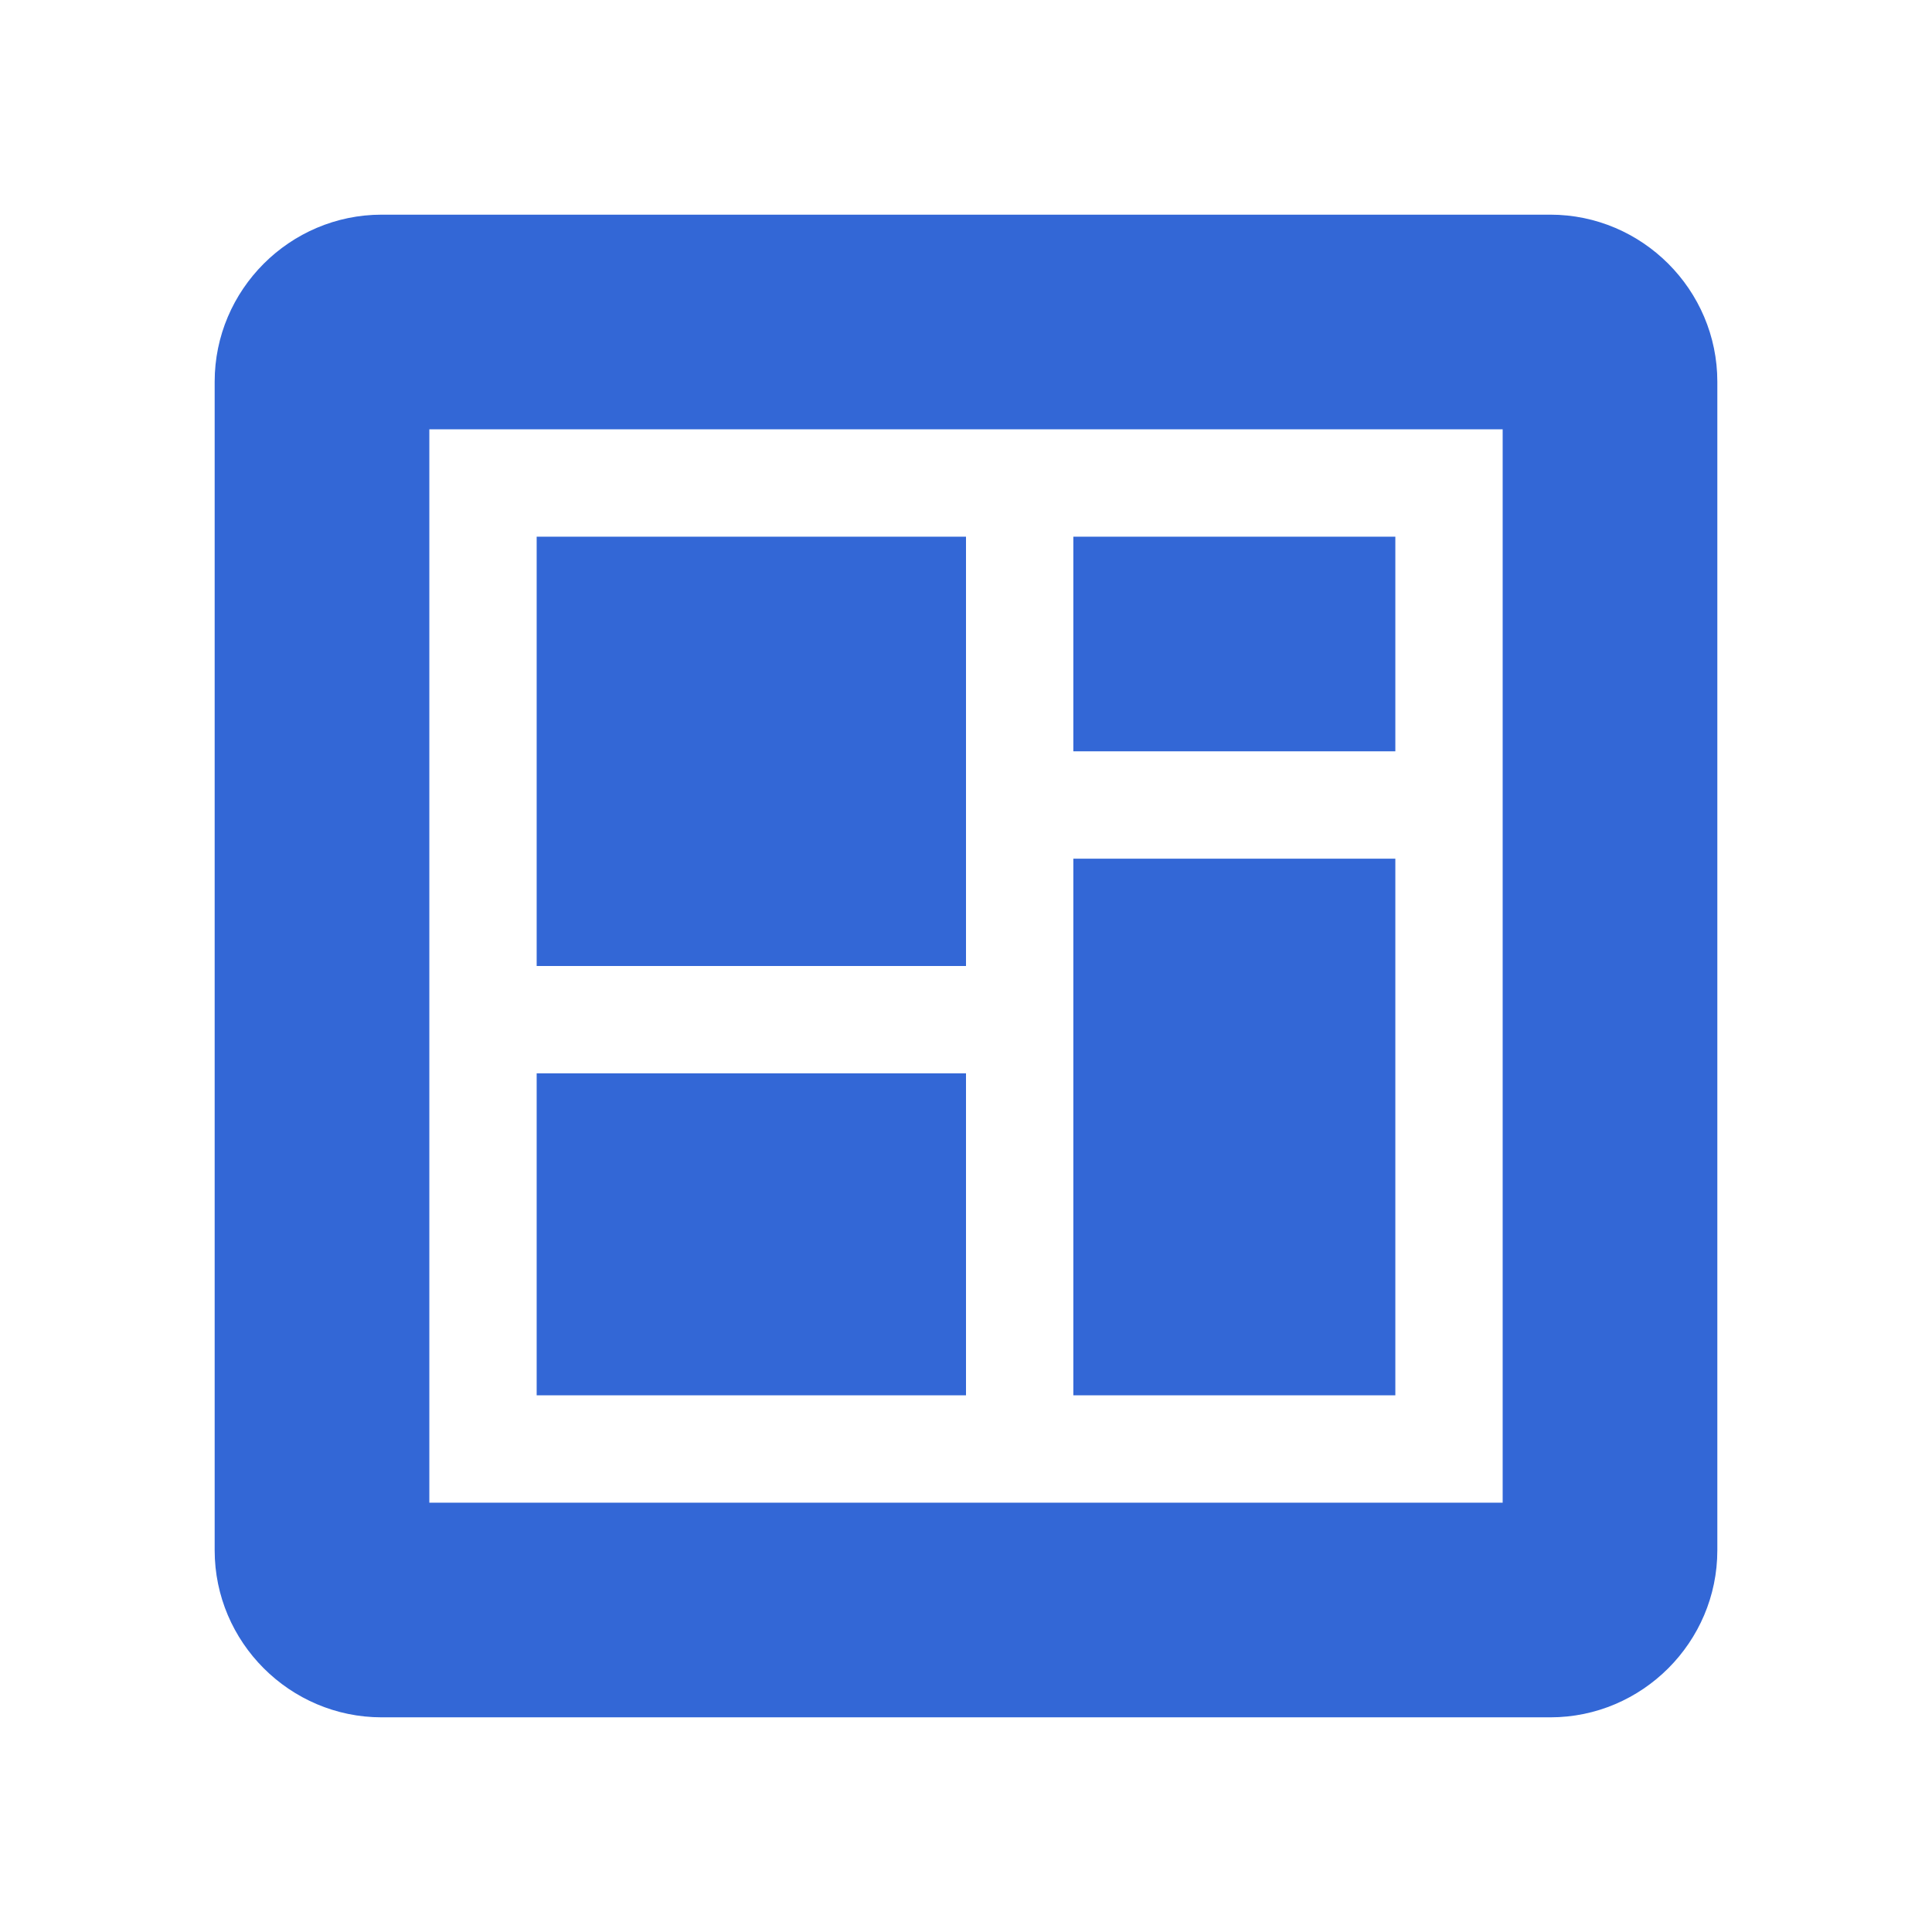 <svg xmlns:xlink="http://www.w3.org/1999/xlink" xmlns="http://www.w3.org/2000/svg" width="500" height="500" viewBox="0 0 18 18" fit="" preserveAspectRatio="xMidYMid meet" focusable="false"><path d="M16 3.556C16 2.7 15.3 2 14.444 2H3.556C2.7 2 2 2.7 2 3.556v10.888C2 15.3 2.7 16 3.556 16h10.888C15.3 16 16 15.3 16 14.444V3.556zM14 14H4V4h10v10zm-9-4h4v3H5v-3zm5-5h3v2h-3V5zM5 5h4v4H5V5zm5 3h3v5h-3V8z" fill-rule="evenodd" fill="#3367D6"></path></svg>